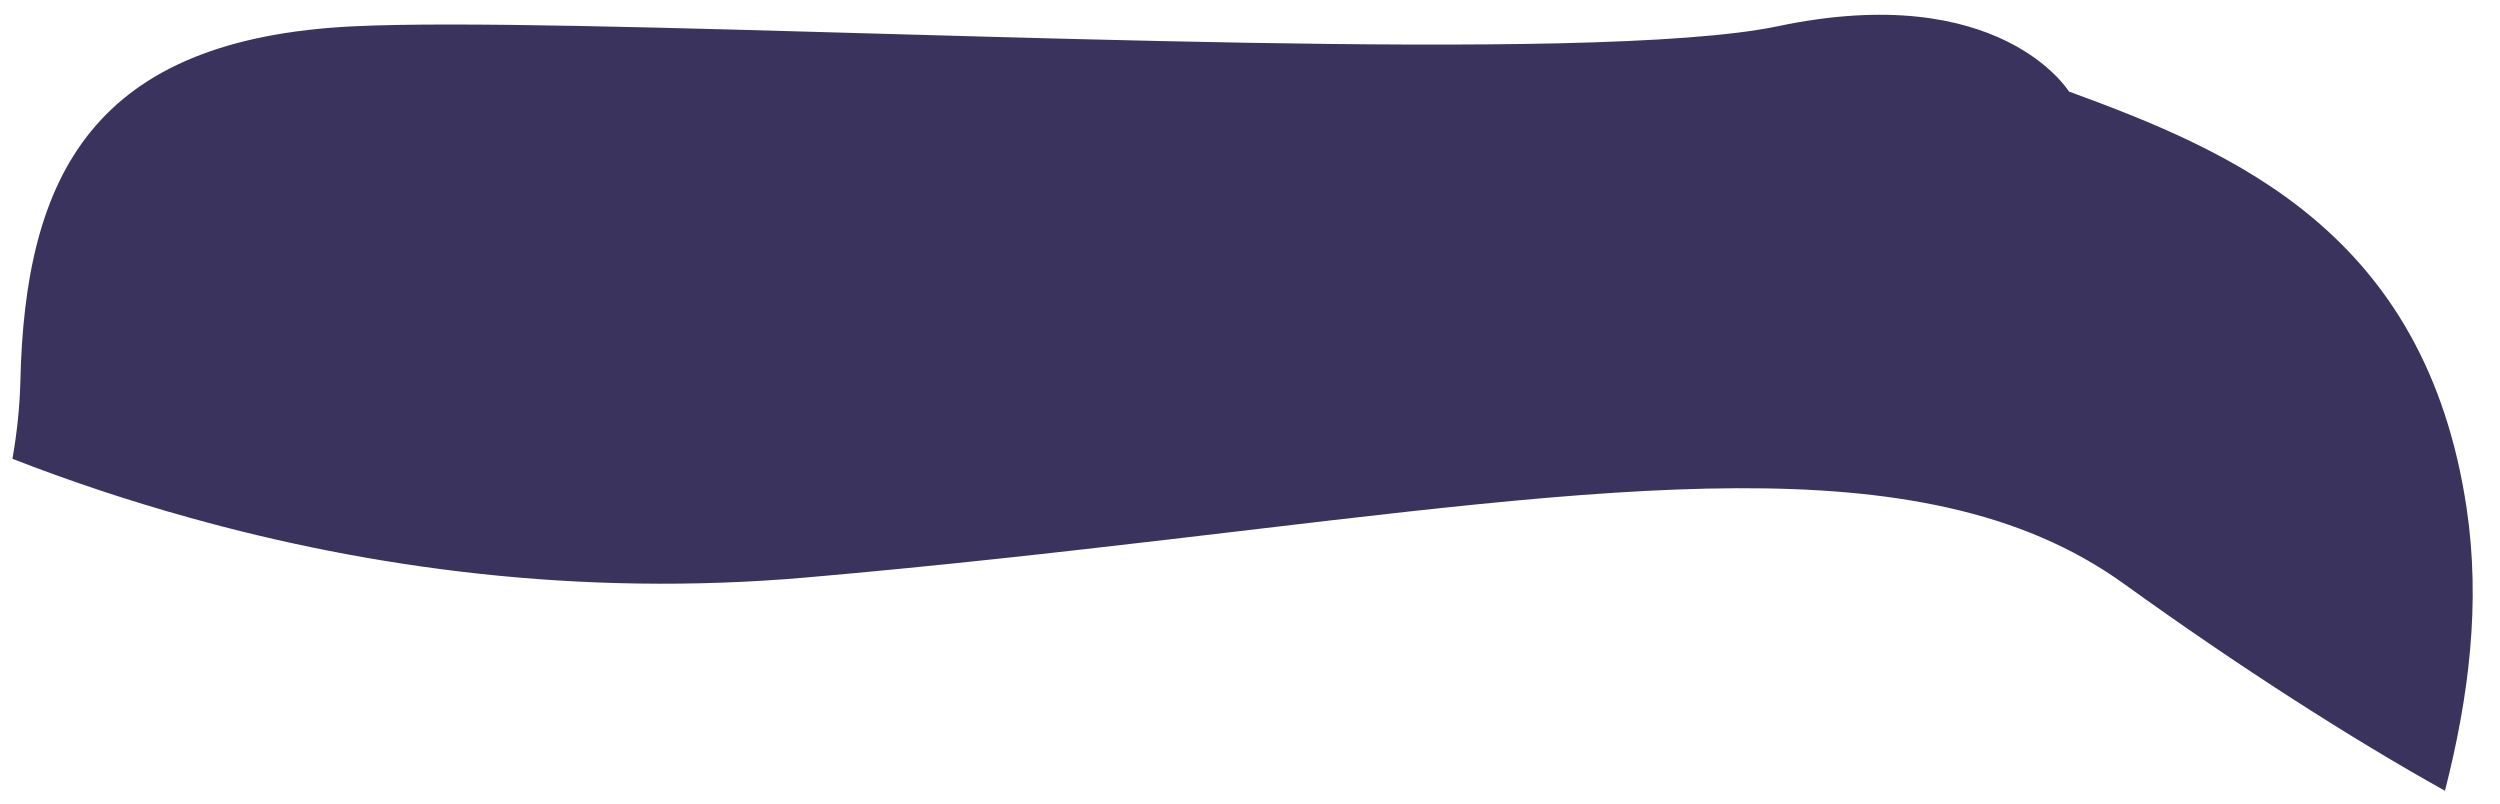 <?xml version="1.0" encoding="UTF-8" standalone="no"?><svg width='84' height='27' viewBox='0 0 84 27' fill='none' xmlns='http://www.w3.org/2000/svg'>
<path d='M82.151 26.57C79.033 24.833 75.247 22.414 71.359 19.612C69.635 18.372 67.673 17.556 65.45 17.058C56.963 15.15 44.64 17.874 27.105 19.402C19.431 20.074 12.371 19.07 6.369 17.394C4.245 16.804 2.256 16.132 0.418 15.416C0.575 14.517 0.663 13.657 0.684 12.832C0.835 5.873 3.141 1.298 11.898 0.883C18.837 0.551 40.136 1.734 52.388 1.455C55.589 1.381 58.176 1.207 59.728 0.883C67.209 -0.697 69.516 3.075 69.516 3.075C75.045 5.101 81.501 7.807 82.88 17.084C83.353 20.271 82.957 23.414 82.151 26.57Z' fill='#39335D'/>
</svg>
